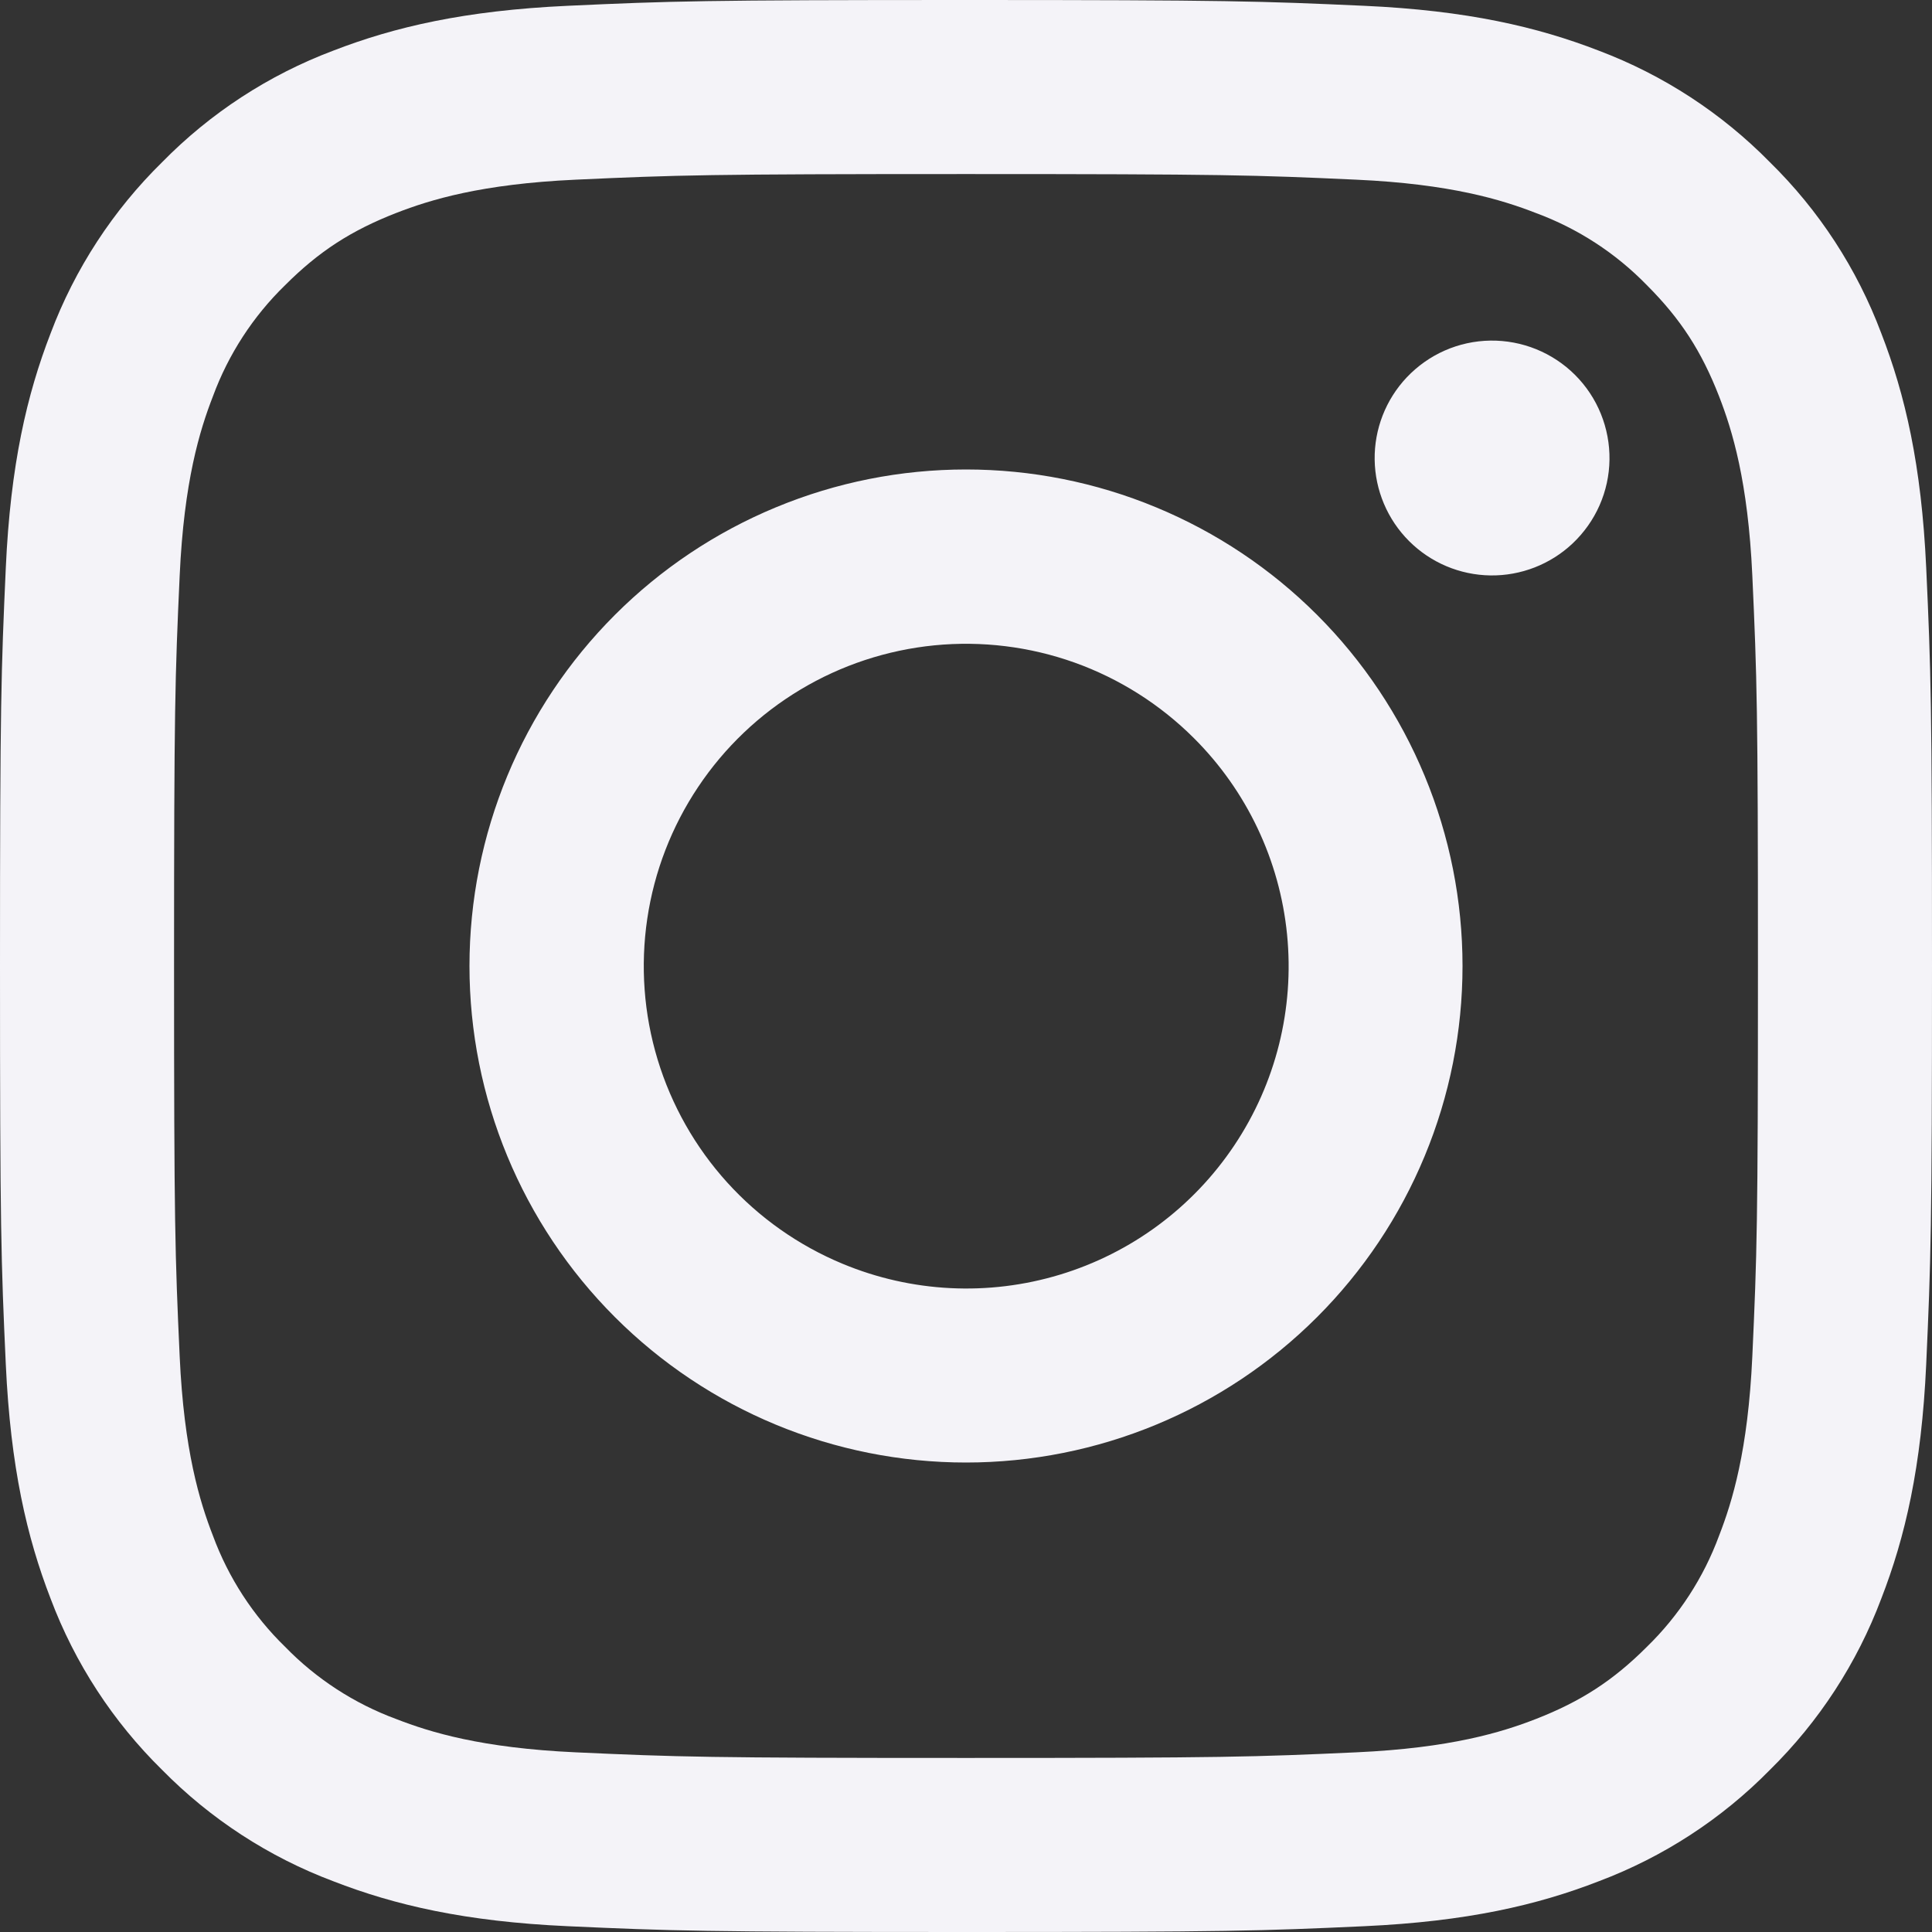 <svg width="44" height="44" viewBox="0 0 44 44" fill="none" xmlns="http://www.w3.org/2000/svg">
<rect x="0" y="0" width="44" height="44" fill="#333333" stroke="none"/>
<path fill-rule="evenodd" clip-rule="evenodd" d="M12.93 0.132C15.276 0.024 16.024 0 22 0C27.976 0 28.724 0.026 31.068 0.132C33.412 0.238 35.012 0.612 36.412 1.154C37.878 1.708 39.208 2.574 40.308 3.694C41.428 4.792 42.292 6.12 42.844 7.588C43.388 8.988 43.76 10.588 43.868 12.928C43.976 15.278 44 16.026 44 22C44 27.976 43.974 28.724 43.868 31.07C43.762 33.41 43.388 35.01 42.844 36.41C42.292 37.878 41.427 39.208 40.308 40.308C39.208 41.428 37.878 42.292 36.412 42.844C35.012 43.388 33.412 43.76 31.072 43.868C28.724 43.976 27.976 44 22 44C16.024 44 15.276 43.974 12.93 43.868C10.59 43.762 8.99 43.388 7.59 42.844C6.122 42.292 4.792 41.426 3.692 40.308C2.573 39.209 1.707 37.88 1.154 36.412C0.612 35.012 0.24 33.412 0.132 31.072C0.024 28.722 0 27.974 0 22C0 16.024 0.026 15.276 0.132 12.932C0.238 10.588 0.612 8.988 1.154 7.588C1.707 6.12 2.574 4.791 3.694 3.692C4.792 2.573 6.121 1.707 7.588 1.154C8.988 0.612 10.588 0.24 12.928 0.132H12.93ZM30.89 4.092C28.57 3.986 27.874 3.964 22 3.964C16.126 3.964 15.43 3.986 13.11 4.092C10.964 4.19 9.8 4.548 9.024 4.85C7.998 5.25 7.264 5.724 6.494 6.494C5.764 7.204 5.202 8.069 4.85 9.024C4.548 9.8 4.19 10.964 4.092 13.11C3.986 15.43 3.964 16.126 3.964 22C3.964 27.874 3.986 28.57 4.092 30.89C4.19 33.036 4.548 34.2 4.85 34.976C5.202 35.93 5.764 36.796 6.494 37.506C7.204 38.236 8.07 38.798 9.024 39.15C9.8 39.452 10.964 39.81 13.11 39.908C15.43 40.014 16.124 40.036 22 40.036C27.876 40.036 28.57 40.014 30.89 39.908C33.036 39.81 34.2 39.452 34.976 39.15C36.002 38.75 36.736 38.276 37.506 37.506C38.236 36.796 38.798 35.93 39.15 34.976C39.452 34.2 39.81 33.036 39.908 30.89C40.014 28.57 40.036 27.874 40.036 22C40.036 16.126 40.014 15.43 39.908 13.11C39.81 10.964 39.452 9.8 39.15 9.024C38.75 7.998 38.276 7.264 37.506 6.494C36.796 5.764 35.931 5.202 34.976 4.85C34.2 4.548 33.036 4.19 30.89 4.092ZM19.19 28.782C20.759 29.435 22.507 29.523 24.134 29.031C25.761 28.54 27.167 27.498 28.111 26.084C29.056 24.671 29.48 22.974 29.312 21.282C29.144 19.591 28.394 18.01 27.19 16.81C26.422 16.043 25.494 15.456 24.473 15.09C23.451 14.725 22.361 14.591 21.281 14.697C20.201 14.804 19.158 15.148 18.228 15.706C17.297 16.264 16.502 17.021 15.899 17.924C15.296 18.826 14.9 19.851 14.741 20.924C14.582 21.997 14.662 23.093 14.977 24.131C15.292 25.169 15.833 26.125 16.561 26.929C17.29 27.734 18.188 28.366 19.19 28.782ZM14.004 14.004C15.054 12.954 16.301 12.121 17.673 11.553C19.045 10.984 20.515 10.692 22 10.692C23.485 10.692 24.955 10.984 26.327 11.553C27.699 12.121 28.946 12.954 29.996 14.004C31.046 15.054 31.879 16.301 32.447 17.673C33.016 19.045 33.308 20.515 33.308 22C33.308 23.485 33.016 24.955 32.447 26.327C31.879 27.699 31.046 28.946 29.996 29.996C27.875 32.117 24.999 33.308 22 33.308C19.001 33.308 16.125 32.117 14.004 29.996C11.883 27.875 10.692 24.999 10.692 22C10.692 19.001 11.883 16.125 14.004 14.004ZM35.816 12.376C36.076 12.13 36.285 11.835 36.429 11.508C36.573 11.181 36.65 10.828 36.655 10.47C36.66 10.112 36.593 9.757 36.459 9.426C36.325 9.094 36.125 8.793 35.872 8.54C35.619 8.287 35.318 8.088 34.986 7.953C34.655 7.819 34.3 7.752 33.942 7.757C33.584 7.762 33.231 7.839 32.904 7.983C32.577 8.127 32.282 8.336 32.036 8.596C31.559 9.102 31.297 9.774 31.307 10.47C31.317 11.165 31.598 11.83 32.09 12.322C32.582 12.814 33.246 13.095 33.942 13.105C34.638 13.115 35.31 12.853 35.816 12.376Z" fill="#F4F3F8"/>
</svg>
